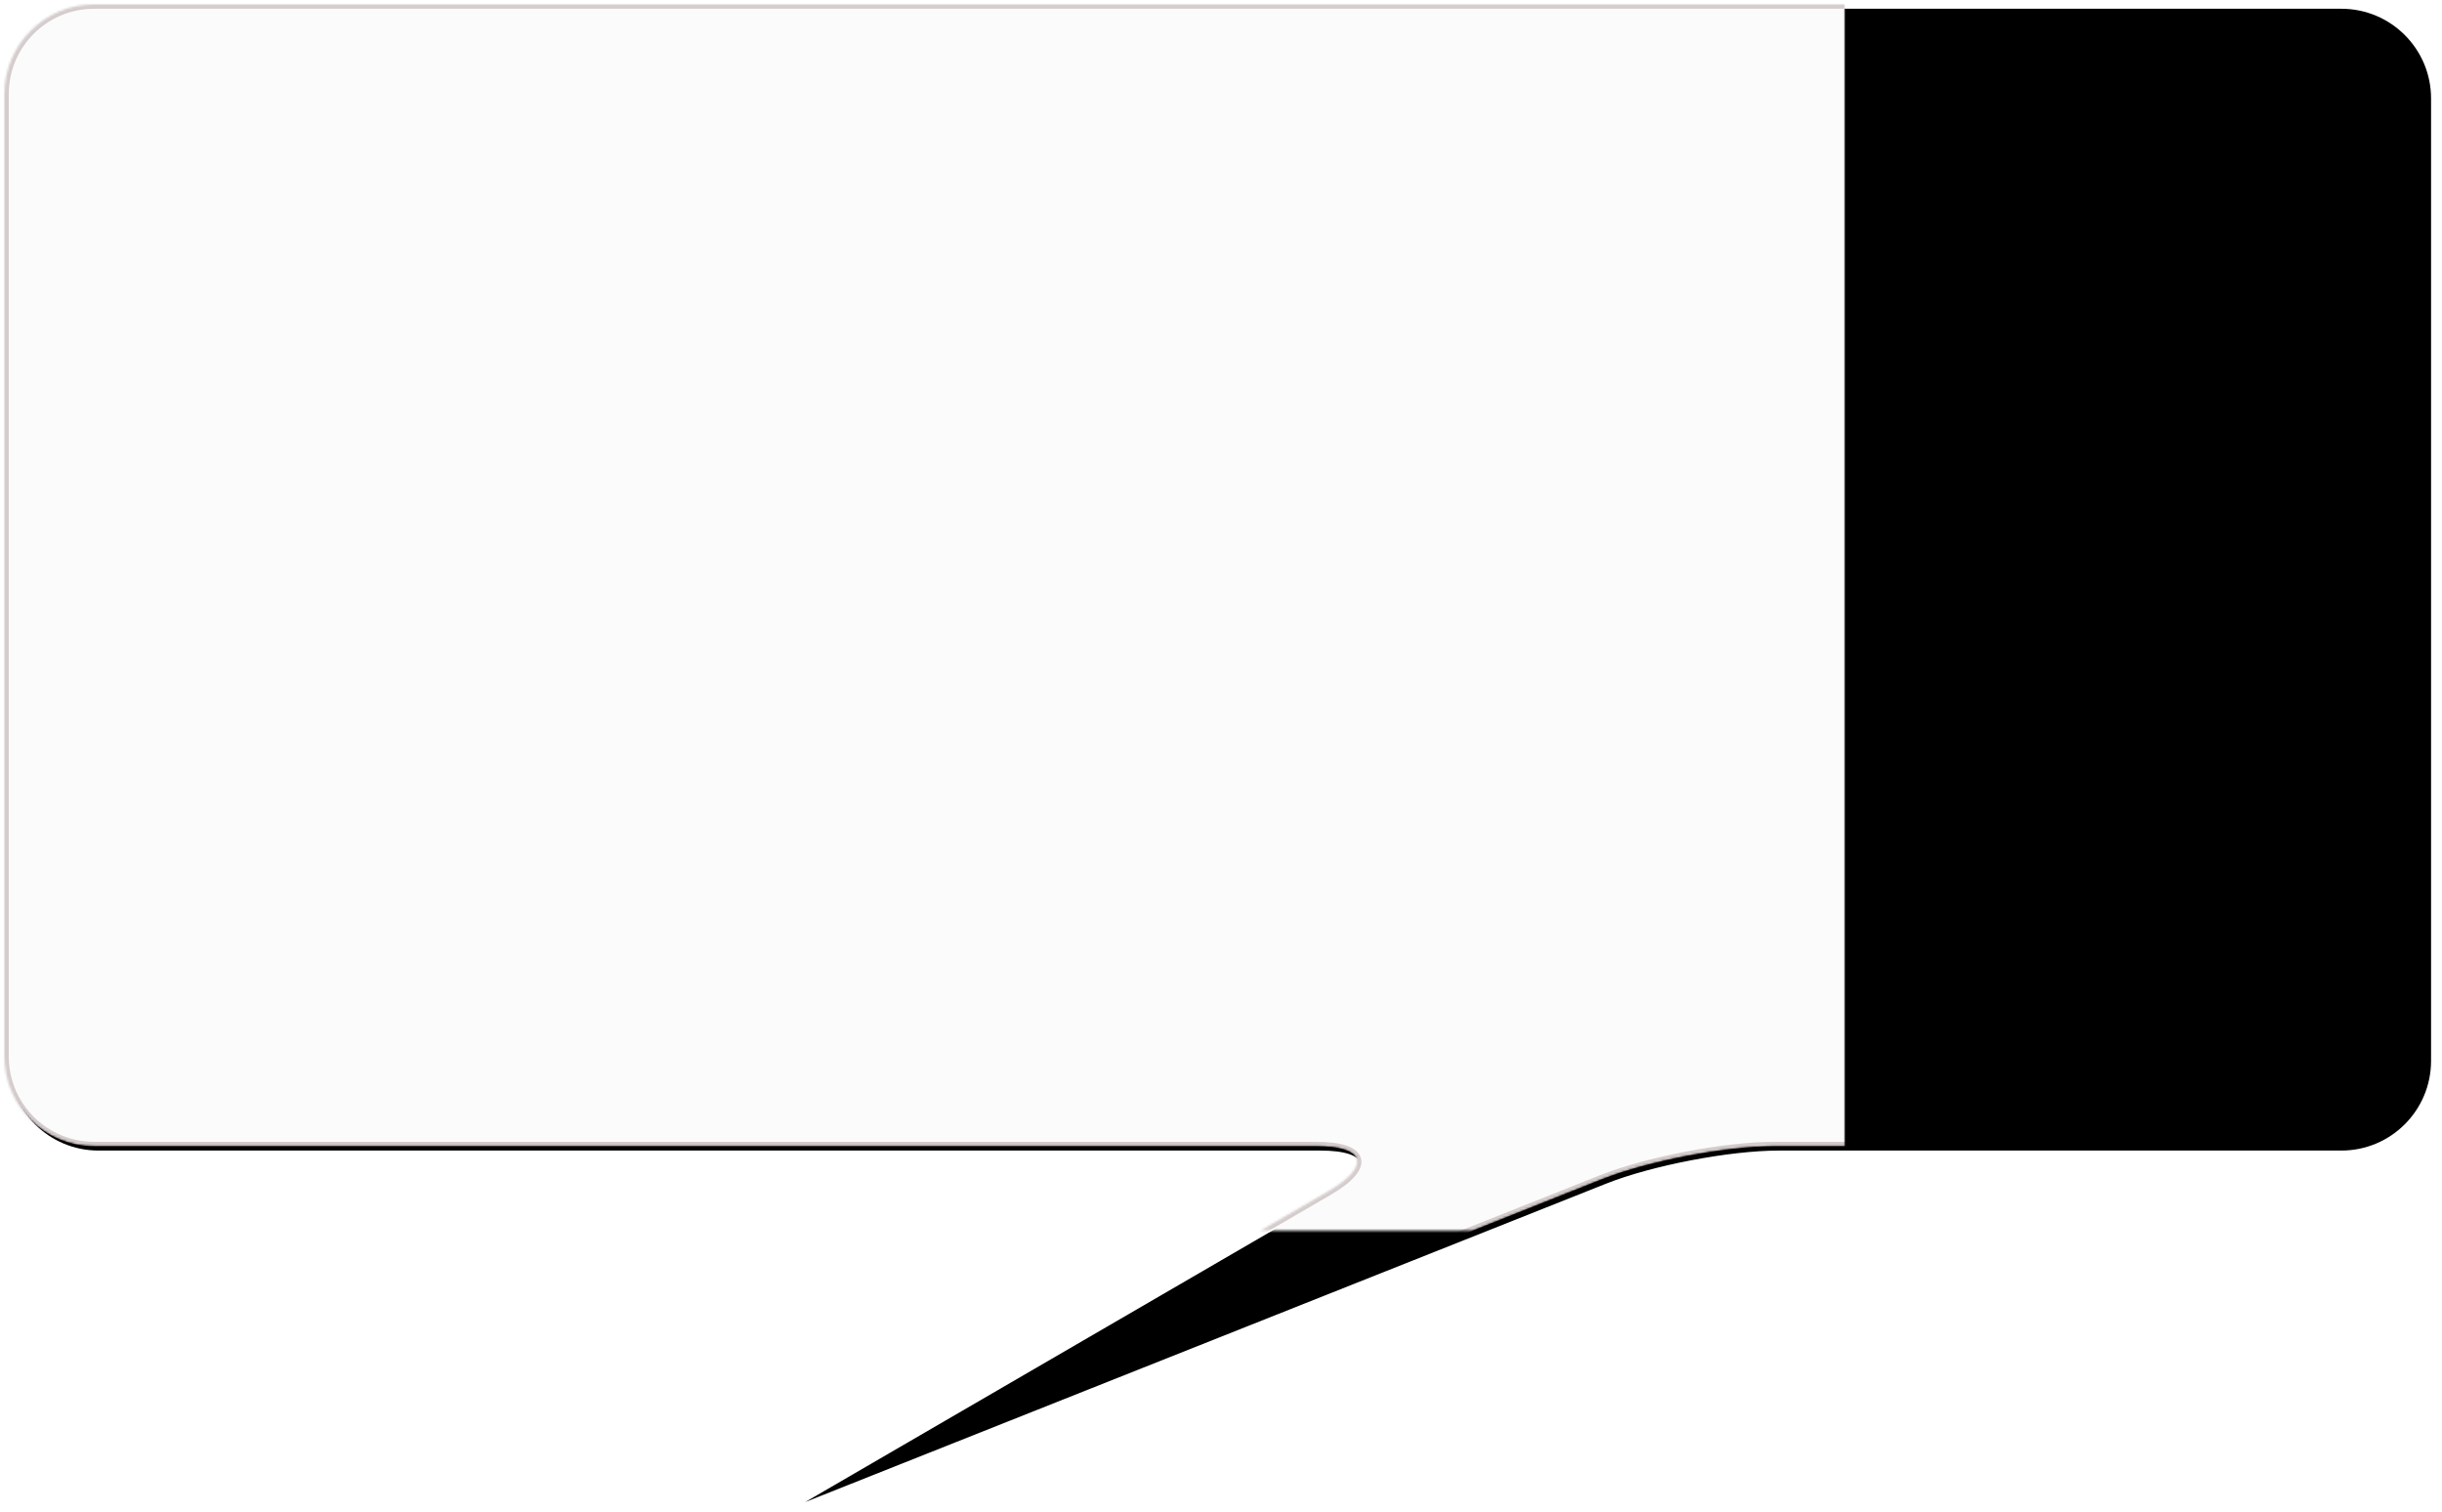 <svg width="1116px" height="691px" viewBox="264 120 1116 691" version="1.1" xmlns="http://www.w3.org/2000/svg" xmlns:xlink="http://www.w3.org/1999/xlink">
    <desc>Created with Sketch.</desc>
    <defs>
        <path d="M266,163.002 C266,140.357 284.348,122 307.001,122 L1331.999,122 C1354.643,122 1373,140.362 1373,163.002 L1373,602.836 C1373,625.481 1354.641,643.838 1332.01,643.838 L1075.043,643.838 C1052.405,643.838 1016.996,650.619 995.947,658.987 C995.947,658.987 629.976,804.484 629.976,804.484 L870.973,664.439 C890.552,653.061 888.076,643.838 865.419,643.838 L307.005,643.838 C284.359,643.838 266,625.476 266,602.836 L266,163.002 Z" id="path-1"></path>
        <filter x="-50%" y="-50%" width="200%" height="200%" filterUnits="objectBoundingBox" id="filter-2">
            <feOffset dx="2" dy="2" in="SourceAlpha" result="shadowOffsetOuter1"></feOffset>
            <feGaussianBlur stdDeviation="2" in="shadowOffsetOuter1" result="shadowBlurOuter1"></feGaussianBlur>
            <feComposite in="shadowBlurOuter1" in2="SourceAlpha" operator="out" result="shadowBlurOuter1"></feComposite>
            <feColorMatrix values="0 0 0 0 0   0 0 0 0 0   0 0 0 0 0  0 0 0 0.5 0" type="matrix" in="shadowBlurOuter1"></feColorMatrix>
        </filter>
        <mask id="mask-3" maskContentUnits="userSpaceOnUse" maskUnits="objectBoundingBox" x="0" y="0" width="1107" height="682.484" fill="white">
            <use xlink:href="#path-1"></use>
        </mask>
    </defs>
    <g id="Rectangle-1" stroke="none" fill="none">
        <use fill="black" fill-opacity="1" filter="url(#filter-2)" xlink:href="#path-1"></use>
        <use stroke-opacity="0.213" stroke="#421E1E" mask="url(#mask-3)" stroke-width="4" fill="#FCFBFB" fill-rule="evenodd" xlink:href="#path-1"></use>
    </g>
</svg>
